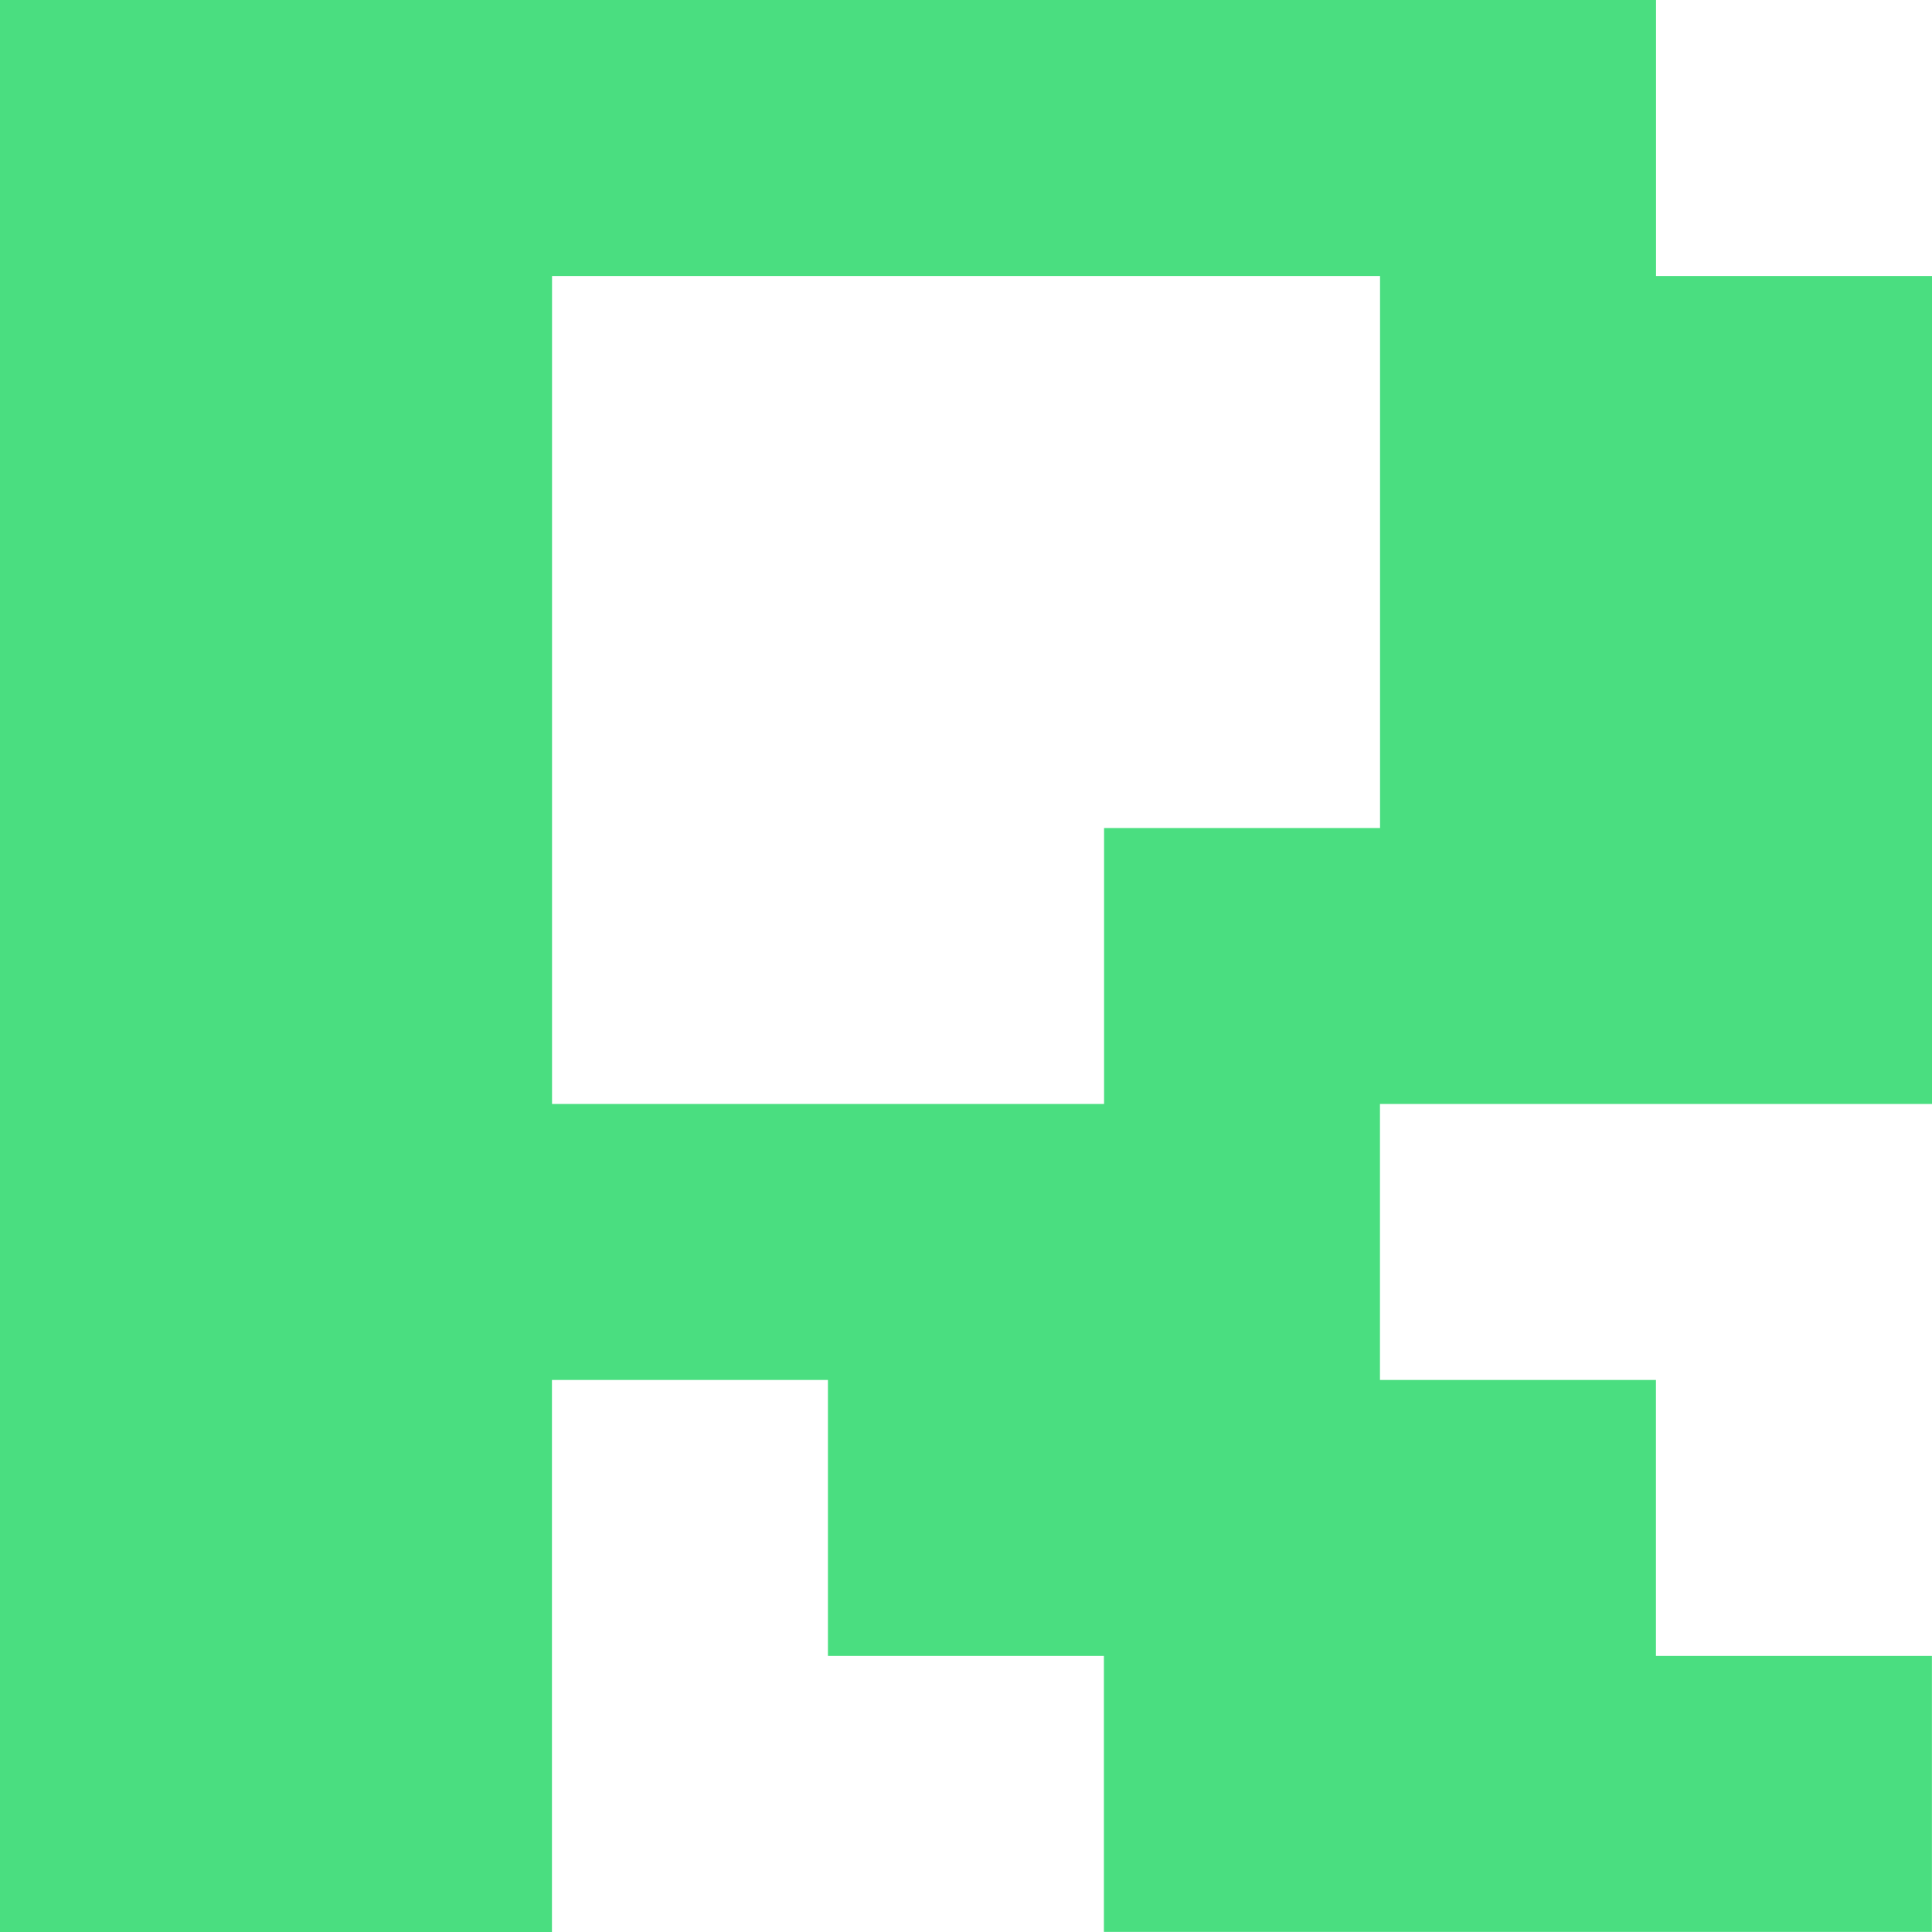 <?xml version="1.0" encoding="UTF-8"?>
<svg id="_레이어_2" data-name="레이어 2" xmlns="http://www.w3.org/2000/svg" viewBox="0 0 236.76 236.76">
  <defs>
    <style>
      .r2-1 {
        fill: #4ade80;
        stroke-width: 0px;
      }
    </style>
  </defs>
  <g id="_레이어_1-2" data-name="레이어 1">
    <path class="r2-1" d="M0,236.76V0h202.94v33.82h33.82v101.47h-67.65v33.82h33.82v33.82h33.82v33.82h-101.47v-33.82h-33.82v-33.82h-33.82v67.65H0ZM67.65,135.29h67.65v-33.82h33.82V33.82h-101.47v101.47Z"/>
  </g>
</svg>